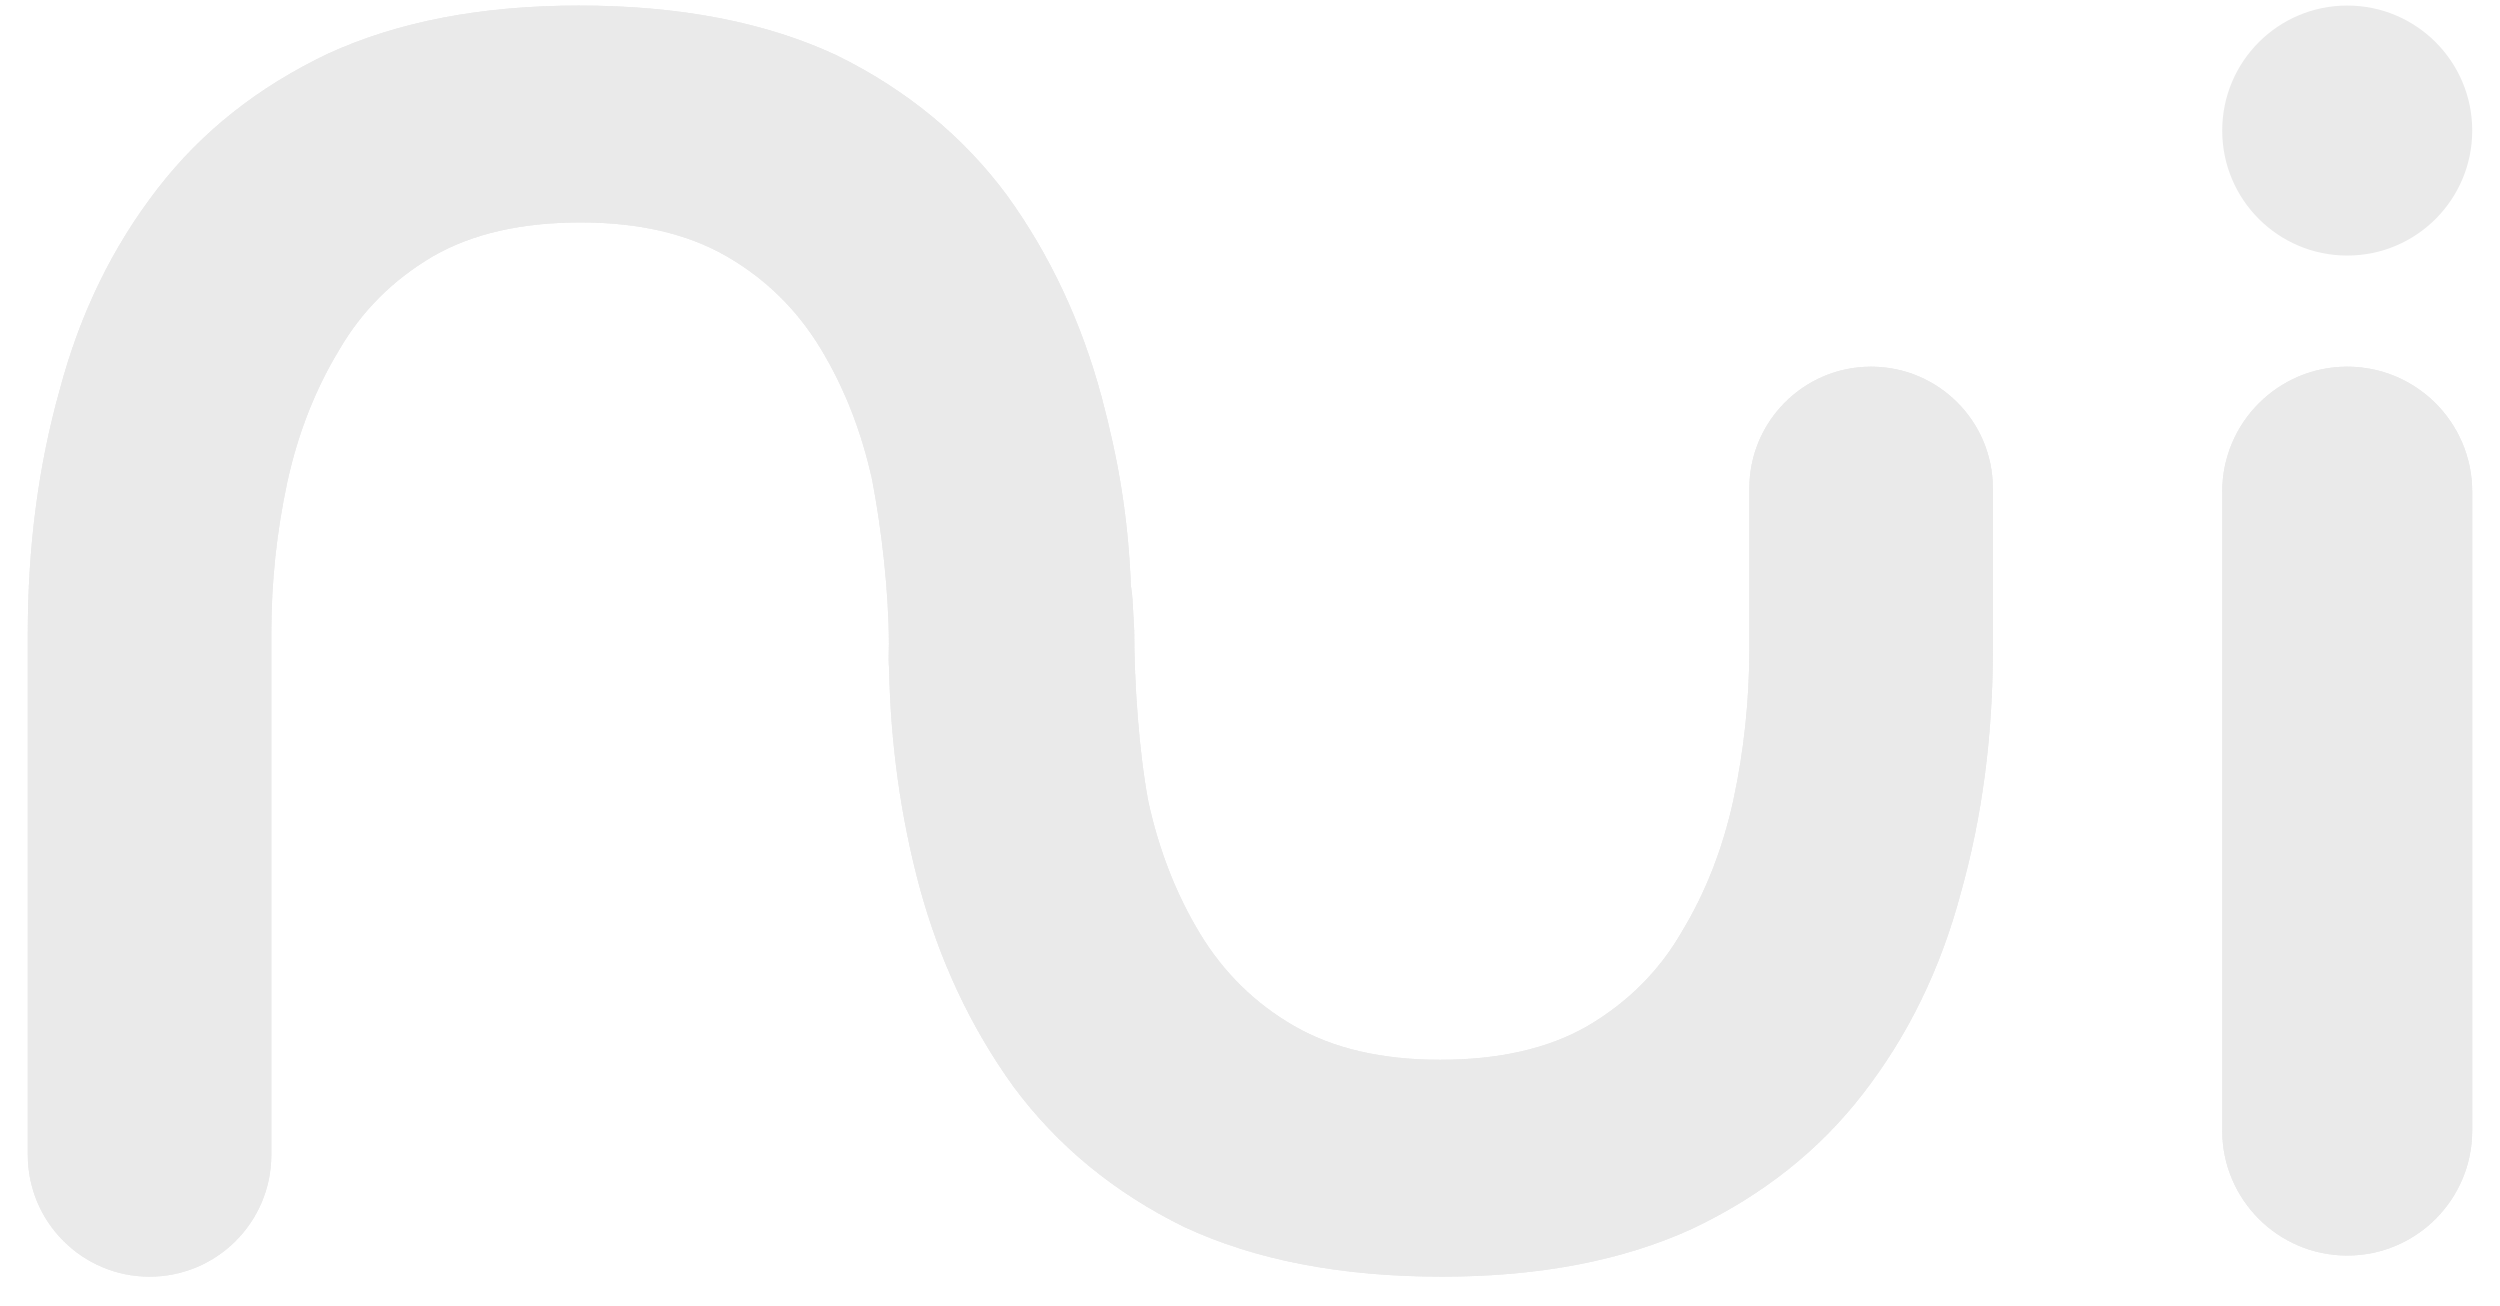 <svg width="90" height="47" viewBox="0 0 90 47" fill="none" xmlns="http://www.w3.org/2000/svg">
<g filter="url(#filter0_d_3_37)">
<path d="M84.5 45C82.015 45 80 42.985 80 40.5V17.5C80 15.015 82.015 13 84.5 13V13C86.985 13 89 15.015 89 17.5V40.5C89 42.985 86.985 45 84.5 45V45Z" fill="#EAEAEA"/>
<circle cx="84.5" cy="4.5" r="4.5" fill="#EAEAEA"/>
<path fill-rule="evenodd" clip-rule="evenodd" d="M30.12 1.792C27.56 0.597 24.467 0 20.84 0C17.341 0 14.333 0.576 11.816 1.728C9.299 2.923 7.251 4.544 5.672 6.592C4.051 8.683 2.877 11.093 2.152 13.824C1.384 16.555 1 19.477 1 22.592L1 41.376C1 43.797 2.963 45.76 5.384 45.76C7.805 45.76 9.768 43.797 9.768 41.376L9.768 22.592C9.768 20.757 9.96 18.944 10.344 17.152C10.728 15.403 11.347 13.824 12.2 12.416C13.011 11.008 14.141 9.877 15.592 9.024C17 8.213 18.771 7.808 20.904 7.808C22.995 7.808 24.744 8.213 26.152 9.024C27.56 9.835 28.691 10.944 29.544 12.352C30.397 13.76 31.016 15.339 31.4 17.088C31.741 18.88 32 21.123 32 23L31.992 23.43C31.989 23.584 31.994 23.737 32.007 23.888C32.062 26.575 32.422 29.172 33.088 31.68C33.813 34.368 34.944 36.779 36.48 38.912C38.059 41.045 40.107 42.731 42.624 43.968C45.184 45.163 48.277 45.76 51.904 45.76C55.403 45.76 58.411 45.184 60.928 44.032C63.445 42.837 65.493 41.216 67.072 39.168C68.693 37.077 69.867 34.667 70.592 31.936C71.36 29.205 71.744 26.283 71.744 23.168V17.384C71.744 14.963 69.781 13 67.36 13C64.939 13 62.976 14.963 62.976 17.384V23.168C62.976 25.003 62.784 26.816 62.4 28.608C62.016 30.357 61.397 31.936 60.544 33.344C59.733 34.752 58.603 35.883 57.152 36.736C55.744 37.547 53.973 37.952 51.84 37.952C49.749 37.952 48 37.547 46.592 36.736C45.184 35.925 44.053 34.816 43.2 33.408C42.347 32 41.728 30.421 41.344 28.672C41.003 26.88 40.832 24.377 40.832 22.5L40.772 21.405C40.762 21.231 40.742 21.06 40.713 20.892C40.612 18.361 40.259 16.351 39.656 14.08C38.931 11.392 37.8 8.981 36.264 6.848C34.685 4.715 32.637 3.029 30.12 1.792Z" fill="#EAEAEA"/>
<path d="M84.5 45C82.015 45 80 42.985 80 40.5V17.5C80 15.015 82.015 13 84.5 13V13C86.985 13 89 15.015 89 17.5V40.5C89 42.985 86.985 45 84.5 45V45Z" fill="#EAEAEA"/>
<path fill-rule="evenodd" clip-rule="evenodd" d="M30.12 1.792C27.56 0.597 24.467 0 20.84 0C17.341 0 14.333 0.576 11.816 1.728C9.299 2.923 7.251 4.544 5.672 6.592C4.051 8.683 2.877 11.093 2.152 13.824C1.384 16.555 1 19.477 1 22.592L1 41.376C1 43.797 2.963 45.76 5.384 45.76C7.805 45.76 9.768 43.797 9.768 41.376L9.768 22.592C9.768 20.757 9.96 18.944 10.344 17.152C10.728 15.403 11.347 13.824 12.2 12.416C13.011 11.008 14.141 9.877 15.592 9.024C17 8.213 18.771 7.808 20.904 7.808C22.995 7.808 24.744 8.213 26.152 9.024C27.56 9.835 28.691 10.944 29.544 12.352C30.397 13.76 31.016 15.339 31.4 17.088C31.741 18.88 32 21.123 32 23L31.992 23.43C31.989 23.584 31.994 23.737 32.007 23.888C32.062 26.575 32.422 29.172 33.088 31.68C33.813 34.368 34.944 36.779 36.48 38.912C38.059 41.045 40.107 42.731 42.624 43.968C45.184 45.163 48.277 45.76 51.904 45.76C55.403 45.76 58.411 45.184 60.928 44.032C63.445 42.837 65.493 41.216 67.072 39.168C68.693 37.077 69.867 34.667 70.592 31.936C71.36 29.205 71.744 26.283 71.744 23.168V17.384C71.744 14.963 69.781 13 67.36 13C64.939 13 62.976 14.963 62.976 17.384V23.168C62.976 25.003 62.784 26.816 62.4 28.608C62.016 30.357 61.397 31.936 60.544 33.344C59.733 34.752 58.603 35.883 57.152 36.736C55.744 37.547 53.973 37.952 51.84 37.952C49.749 37.952 48 37.547 46.592 36.736C45.184 35.925 44.053 34.816 43.2 33.408C42.347 32 41.728 30.421 41.344 28.672C41.003 26.88 40.832 24.377 40.832 22.5L40.772 21.405C40.762 21.231 40.742 21.06 40.713 20.892C40.612 18.361 40.259 16.351 39.656 14.08C38.931 11.392 37.8 8.981 36.264 6.848C34.685 4.715 32.637 3.029 30.12 1.792Z" fill="#EAEAEA"/>
</g>
<defs>
<filter id="filter0_d_3_37" x="0.8" y="0" width="88.4" height="46.16" filterUnits="userSpaceOnUse" color-interpolation-filters="sRGB">
<feFlood flood-opacity="0" result="BackgroundImageFix"/>
<feColorMatrix in="SourceAlpha" type="matrix" values="0 0 0 0 0 0 0 0 0 0 0 0 0 0 0 0 0 0 127 0" result="hardAlpha"/>
<feOffset dy="0.2"/>
<feGaussianBlur stdDeviation="0.1"/>
<feComposite in2="hardAlpha" operator="out"/>
<feColorMatrix type="matrix" values="0 0 0 0 0.035 0 0 0 0 0.035 0 0 0 0 0.035 0 0 0 0.5 0"/>
<feBlend mode="normal" in2="BackgroundImageFix" result="effect1_dropShadow_3_37"/>
<feBlend mode="normal" in="SourceGraphic" in2="effect1_dropShadow_3_37" result="shape"/>
</filter>
</defs>
</svg>
